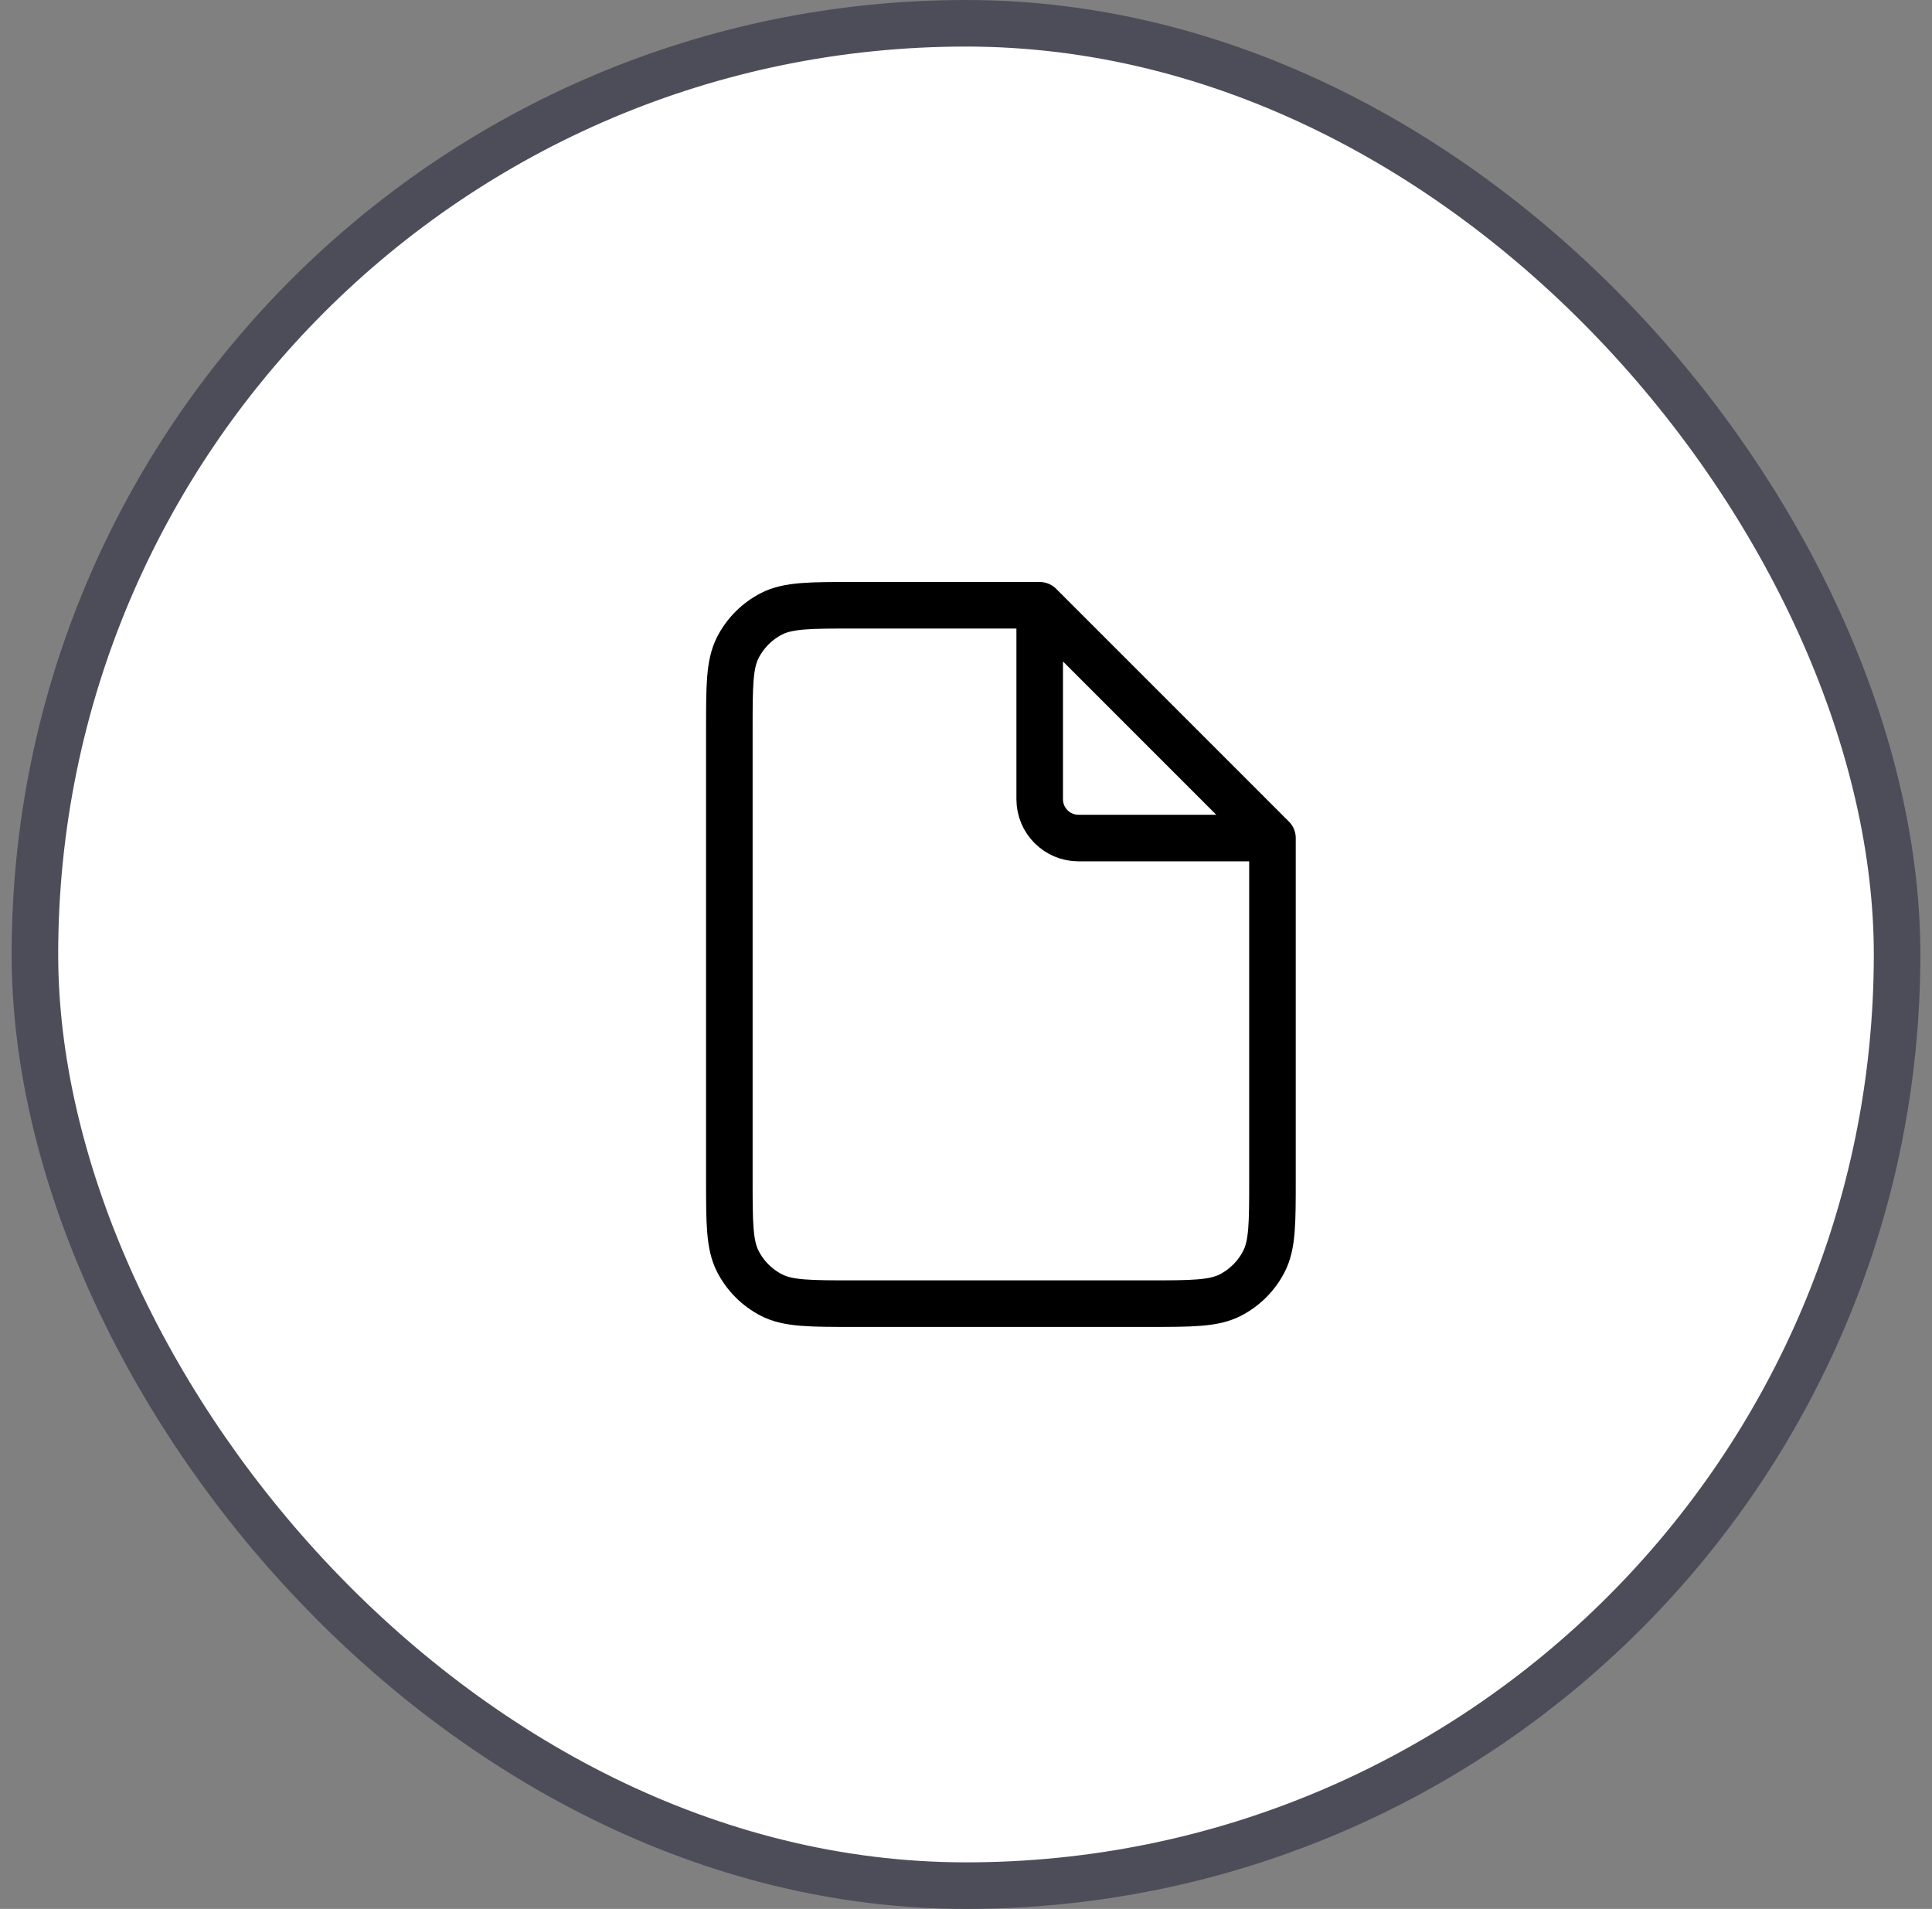 <svg width="83" height="82" viewBox="0 0 83 82" fill="none" xmlns="http://www.w3.org/2000/svg">
<rect x="0" y="0" width="83" height="82" fill="#808080" stroke="none"/>
<rect x="1.5" y="1" width="80" height="80" rx="40" fill="white"/>
<rect x="1.5" y="1" width="80" height="80" rx="40" stroke="#4D4D5A" stroke-width="2"/>
<path d="M54.666 36V50.667C54.666 52.533 54.666 53.467 54.303 54.18C53.983 54.807 53.474 55.317 52.846 55.637C52.133 56 51.2 56 49.333 56H36.666C34.8 56 33.866 56 33.153 55.637C32.526 55.317 32.016 54.807 31.696 54.18C31.333 53.467 31.333 52.533 31.333 50.667V31.333C31.333 29.466 31.333 28.533 31.696 27.82C32.016 27.193 32.526 26.683 33.153 26.363C33.866 26 34.8 26 36.666 26H44.666M54.666 36L44.666 26M54.666 36H46.333C45.413 36 44.666 35.254 44.666 34.333V26" stroke="black" stroke-width="2" stroke-linecap="round" stroke-linejoin="round"/>
</svg>
